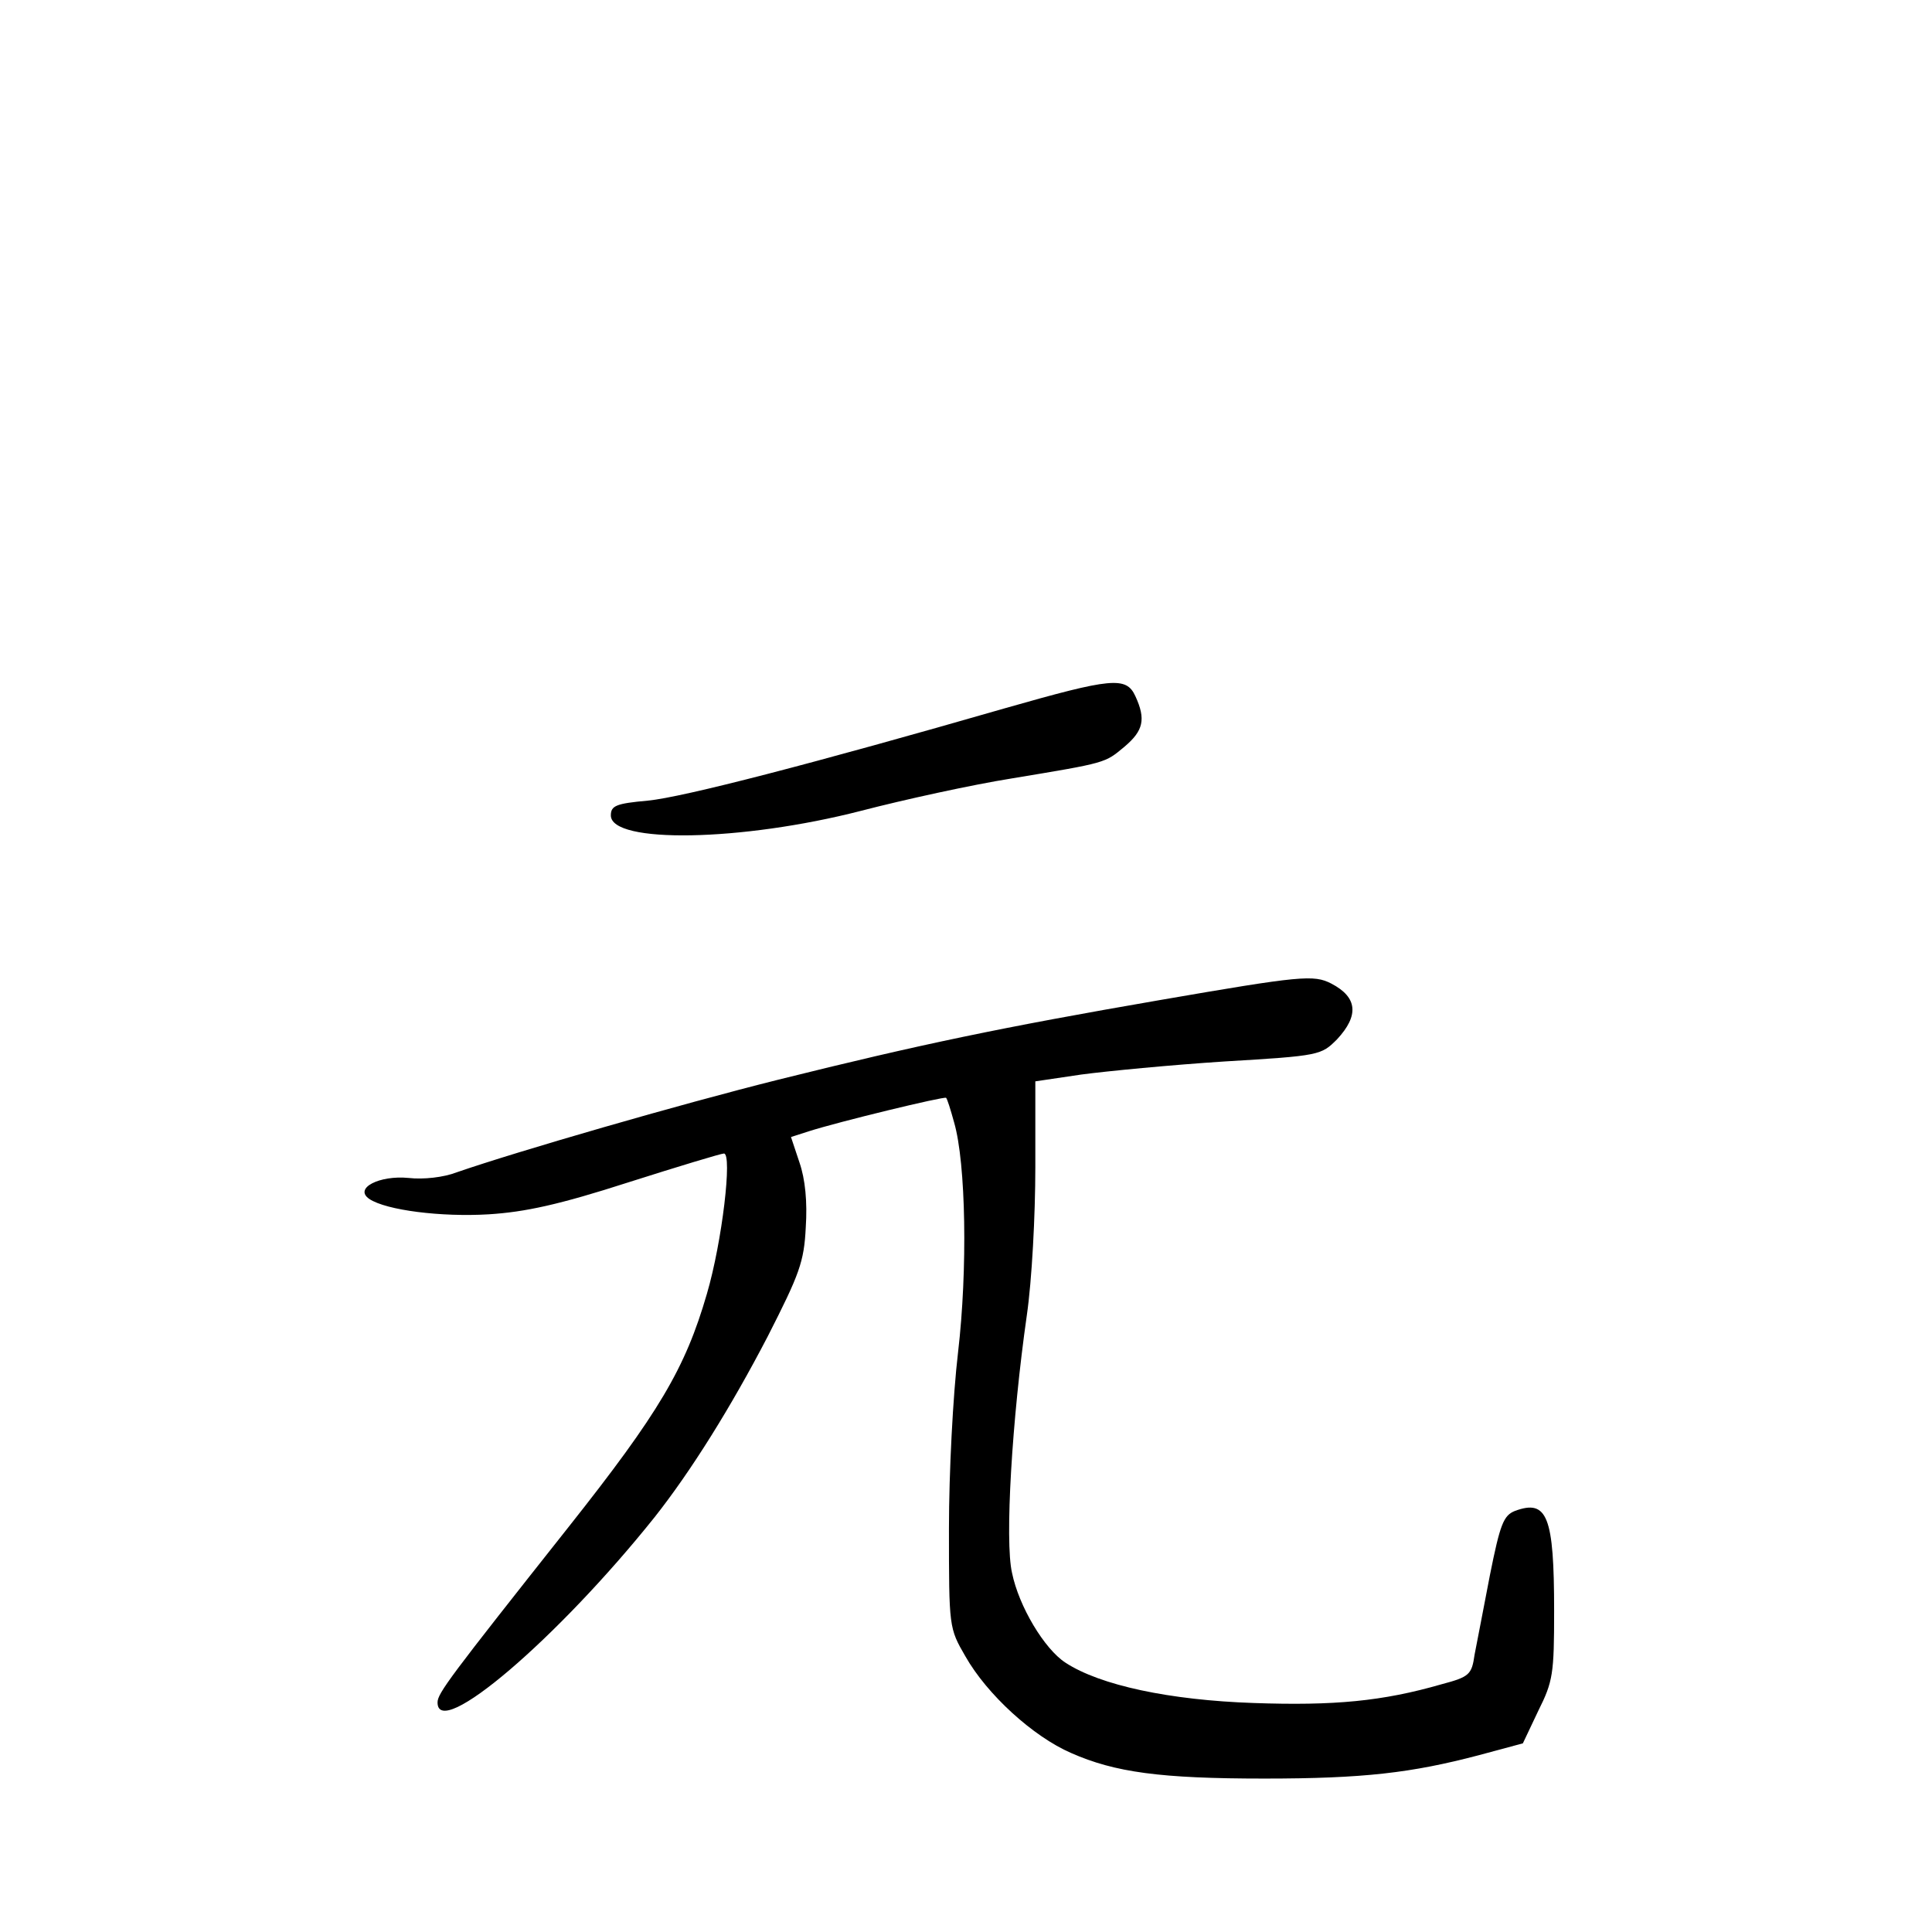 <?xml version="1.0" standalone="no"?>
<!DOCTYPE svg PUBLIC "-//W3C//DTD SVG 20010904//EN"
 "http://www.w3.org/TR/2001/REC-SVG-20010904/DTD/svg10.dtd">
<svg version="1.0" xmlns="http://www.w3.org/2000/svg"
 width="340pt" height="340pt" viewBox="0 0 340 340"
 preserveAspectRatio="xMidYMid meet">
<g transform="translate(0,340) scale(0.1,-0.1)"
fill="#000000" stroke="none">
<path d="M1770 2154 c-340 -98 -568 -157 -630 -163 -56 -5 -65 -9 -65 -26 0
-50 230 -46 440 8 77 20 196 46 265 57 169 28 164 27 199 56 33 28 38 48 19
89 -16 35 -42 32 -228 -21z"/>
<path d="M2041 1640 c-278 -48 -422 -78 -671 -140 -176 -44 -459 -126 -566
-163 -23 -9 -59 -13 -85 -10 -51 5 -97 -18 -69 -37 30 -20 127 -32 210 -27 64
4 124 17 245 56 88 28 164 51 169 51 15 0 -3 -155 -30 -247 -38 -131 -84 -209
-244 -411 -209 -264 -230 -292 -230 -308 0 -68 211 112 382 326 64 81 134 193
199 318 56 110 64 131 67 192 3 45 -1 85 -11 114 l-15 45 31 10 c53 17 239 62
242 59 2 -2 8 -21 14 -43 21 -72 24 -260 7 -405 -9 -76 -16 -212 -16 -310 0
-174 0 -175 29 -225 38 -67 119 -141 186 -170 77 -34 157 -45 340 -45 175 0
259 10 377 41 l78 21 27 57 c26 52 28 65 28 176 0 167 -12 197 -69 176 -20 -8
-26 -23 -44 -113 -11 -57 -23 -120 -27 -140 -5 -35 -9 -39 -58 -52 -104 -30
-189 -38 -331 -33 -147 5 -270 31 -331 71 -37 24 -82 99 -94 158 -13 56 0 271
26 453 9 62 15 176 15 261 l0 151 81 12 c45 6 159 17 252 23 168 10 170 11
198 39 39 42 36 74 -10 98 -31 16 -53 14 -302 -29z"/>
</g>
</svg>
